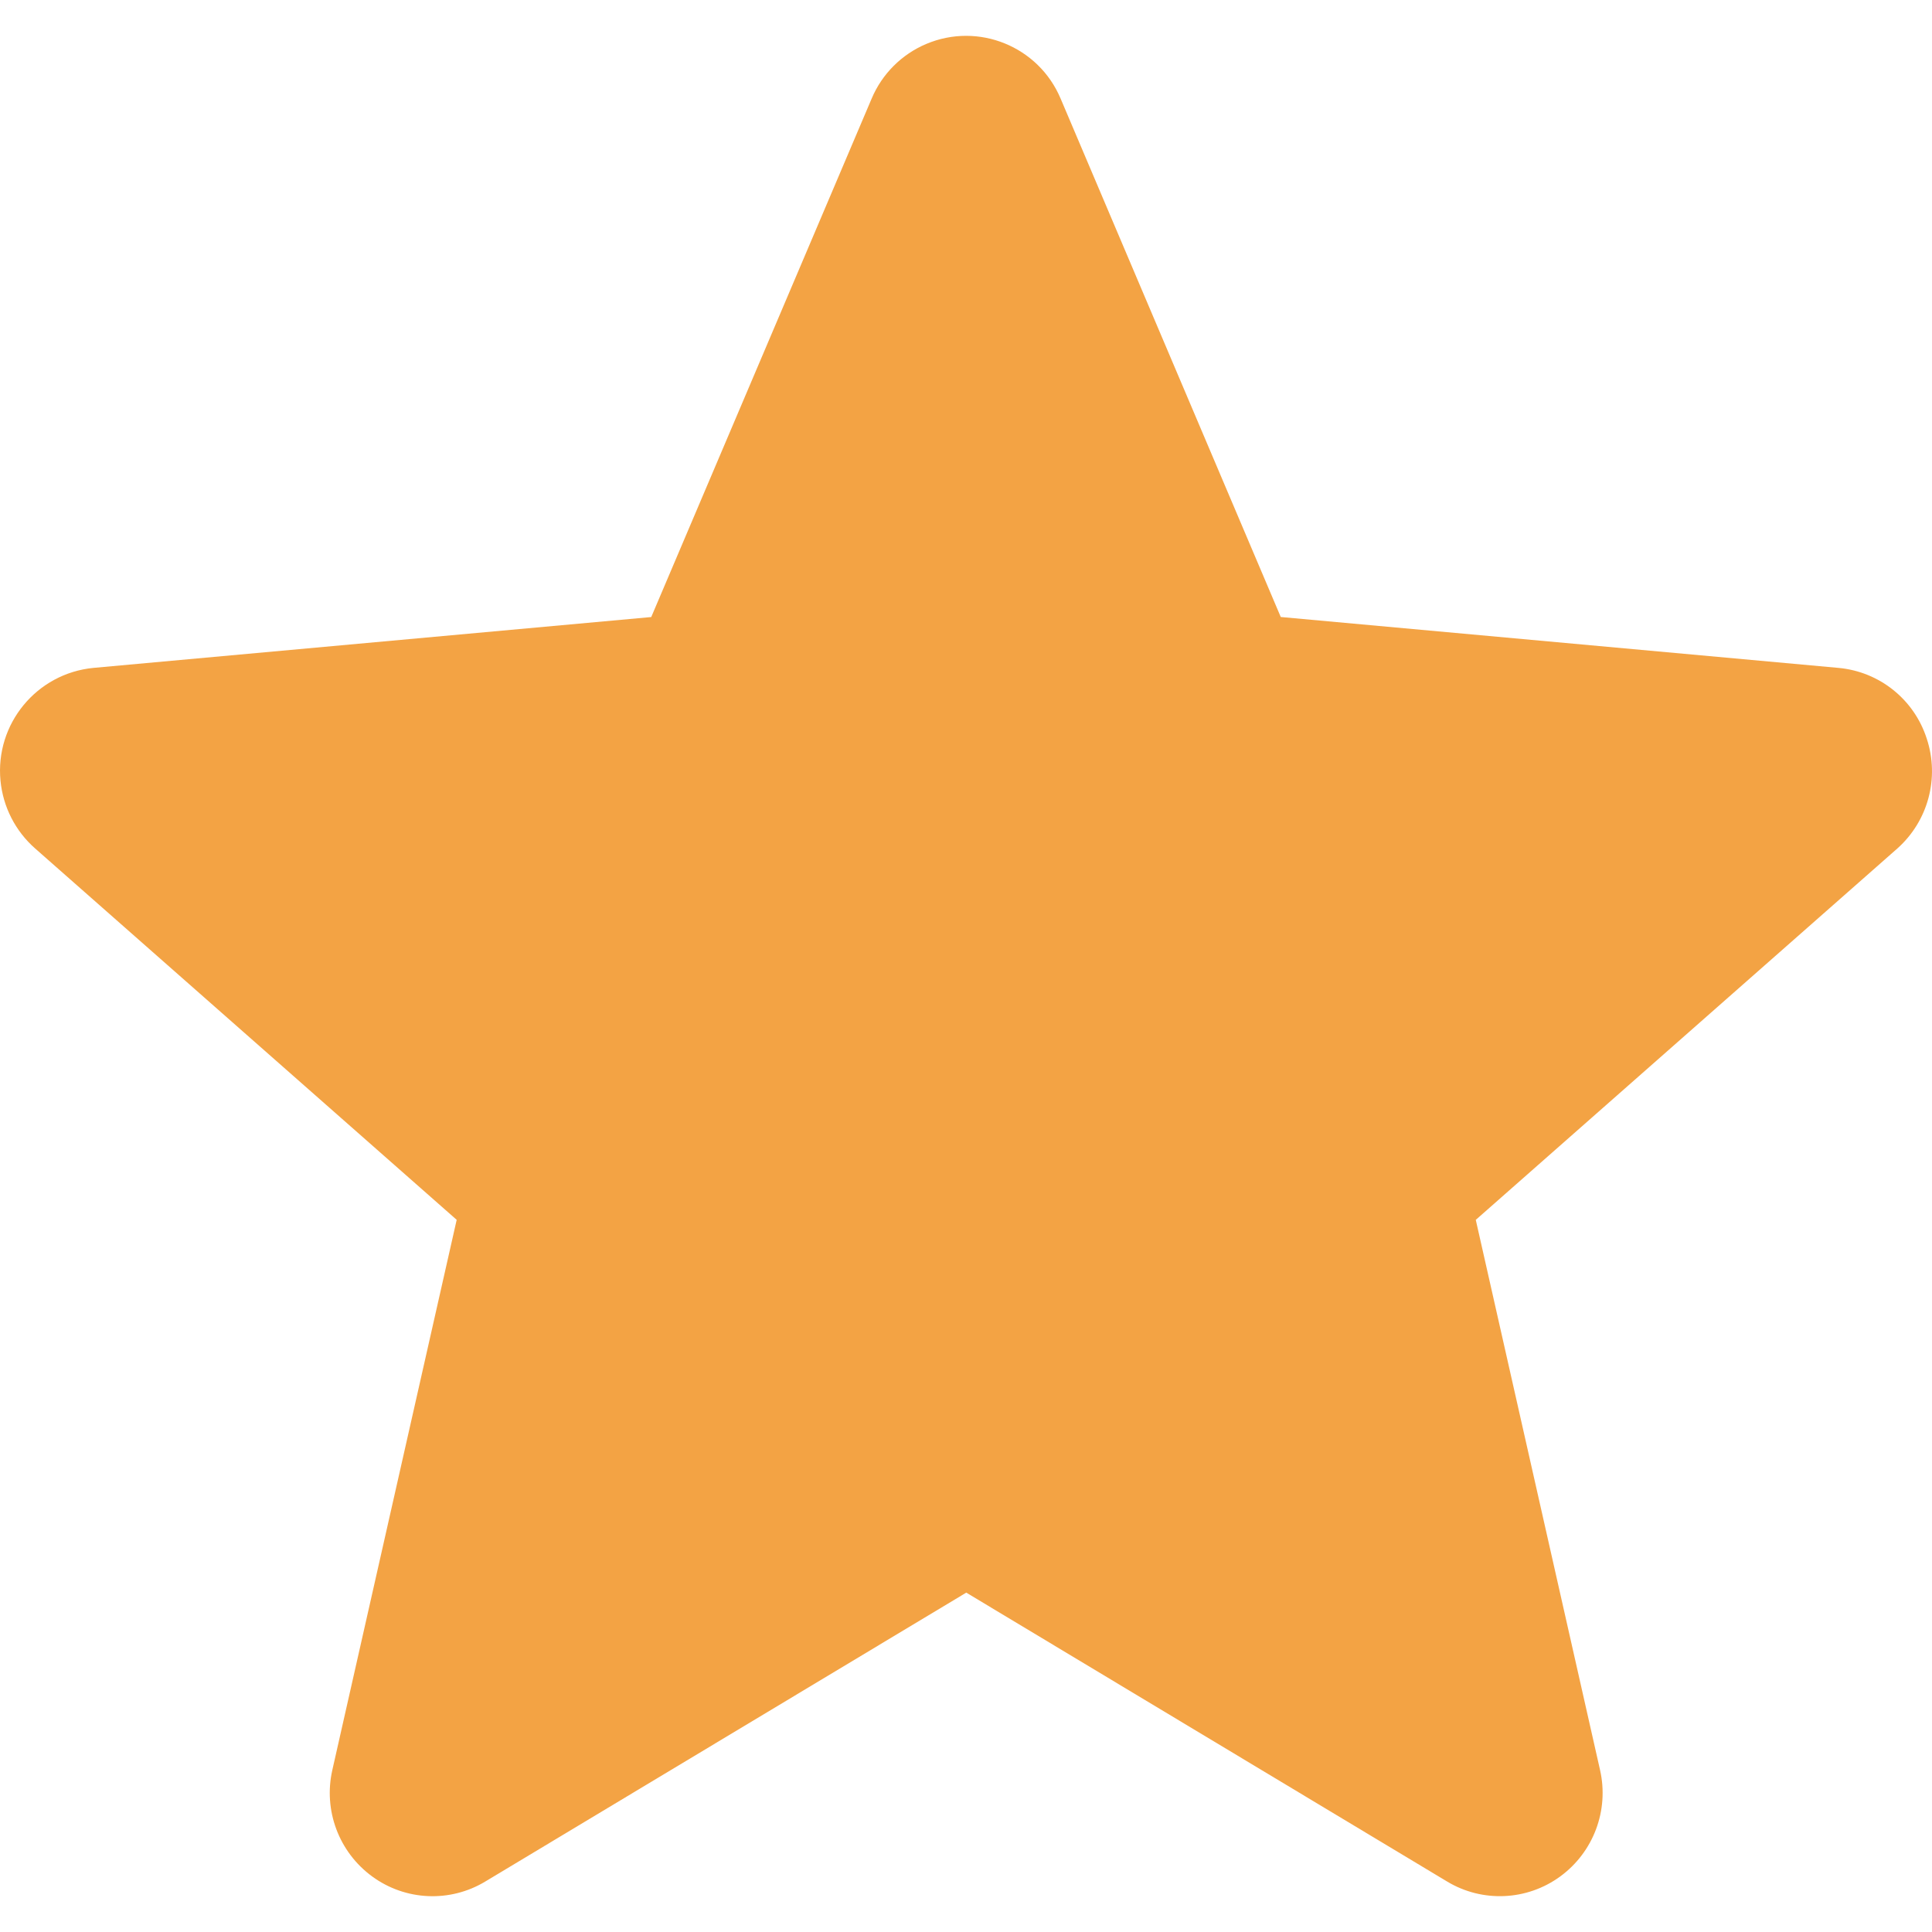 <?xml version="1.0" encoding="utf-8"?>
<!-- Generator: Adobe Illustrator 25.0.0, SVG Export Plug-In . SVG Version: 6.00 Build 0)  -->
<svg version="1.1" id="Layer_1" xmlns="http://www.w3.org/2000/svg" xmlns:xlink="http://www.w3.org/1999/xlink" x="0px" y="0px"
	 width="50px" height="50px" viewBox="0 0 50 50" enable-background="new 0 0 50 50" xml:space="preserve">
<g>
	<path fill-rule="evenodd" clip-rule="evenodd" fill="#F3A344" d="M49.865,19.119c-0.324-1.015-1.224-1.737-2.285-1.834
		l-14.434-1.317L27.448,2.55c-0.57-1.35-2.126-1.983-3.476-1.413c-0.637,0.269-1.144,0.776-1.413,1.413l-5.705,13.419L2.418,17.285
		c-1.471,0.143-2.548,1.451-2.405,2.922c0.066,0.676,0.385,1.301,0.895,1.75l10.911,9.612L8.601,45.807
		c-0.237,1.043,0.169,2.127,1.033,2.757c0.86,0.629,2.014,0.68,2.926,0.129l12.447-7.476l12.443,7.476
		c0.912,0.55,2.066,0.499,2.926-0.129c0.864-0.63,1.27-1.714,1.033-2.757L38.193,31.57l10.911-9.612
		C49.9,21.248,50.199,20.133,49.865,19.119z"/>
</g>
</svg>

